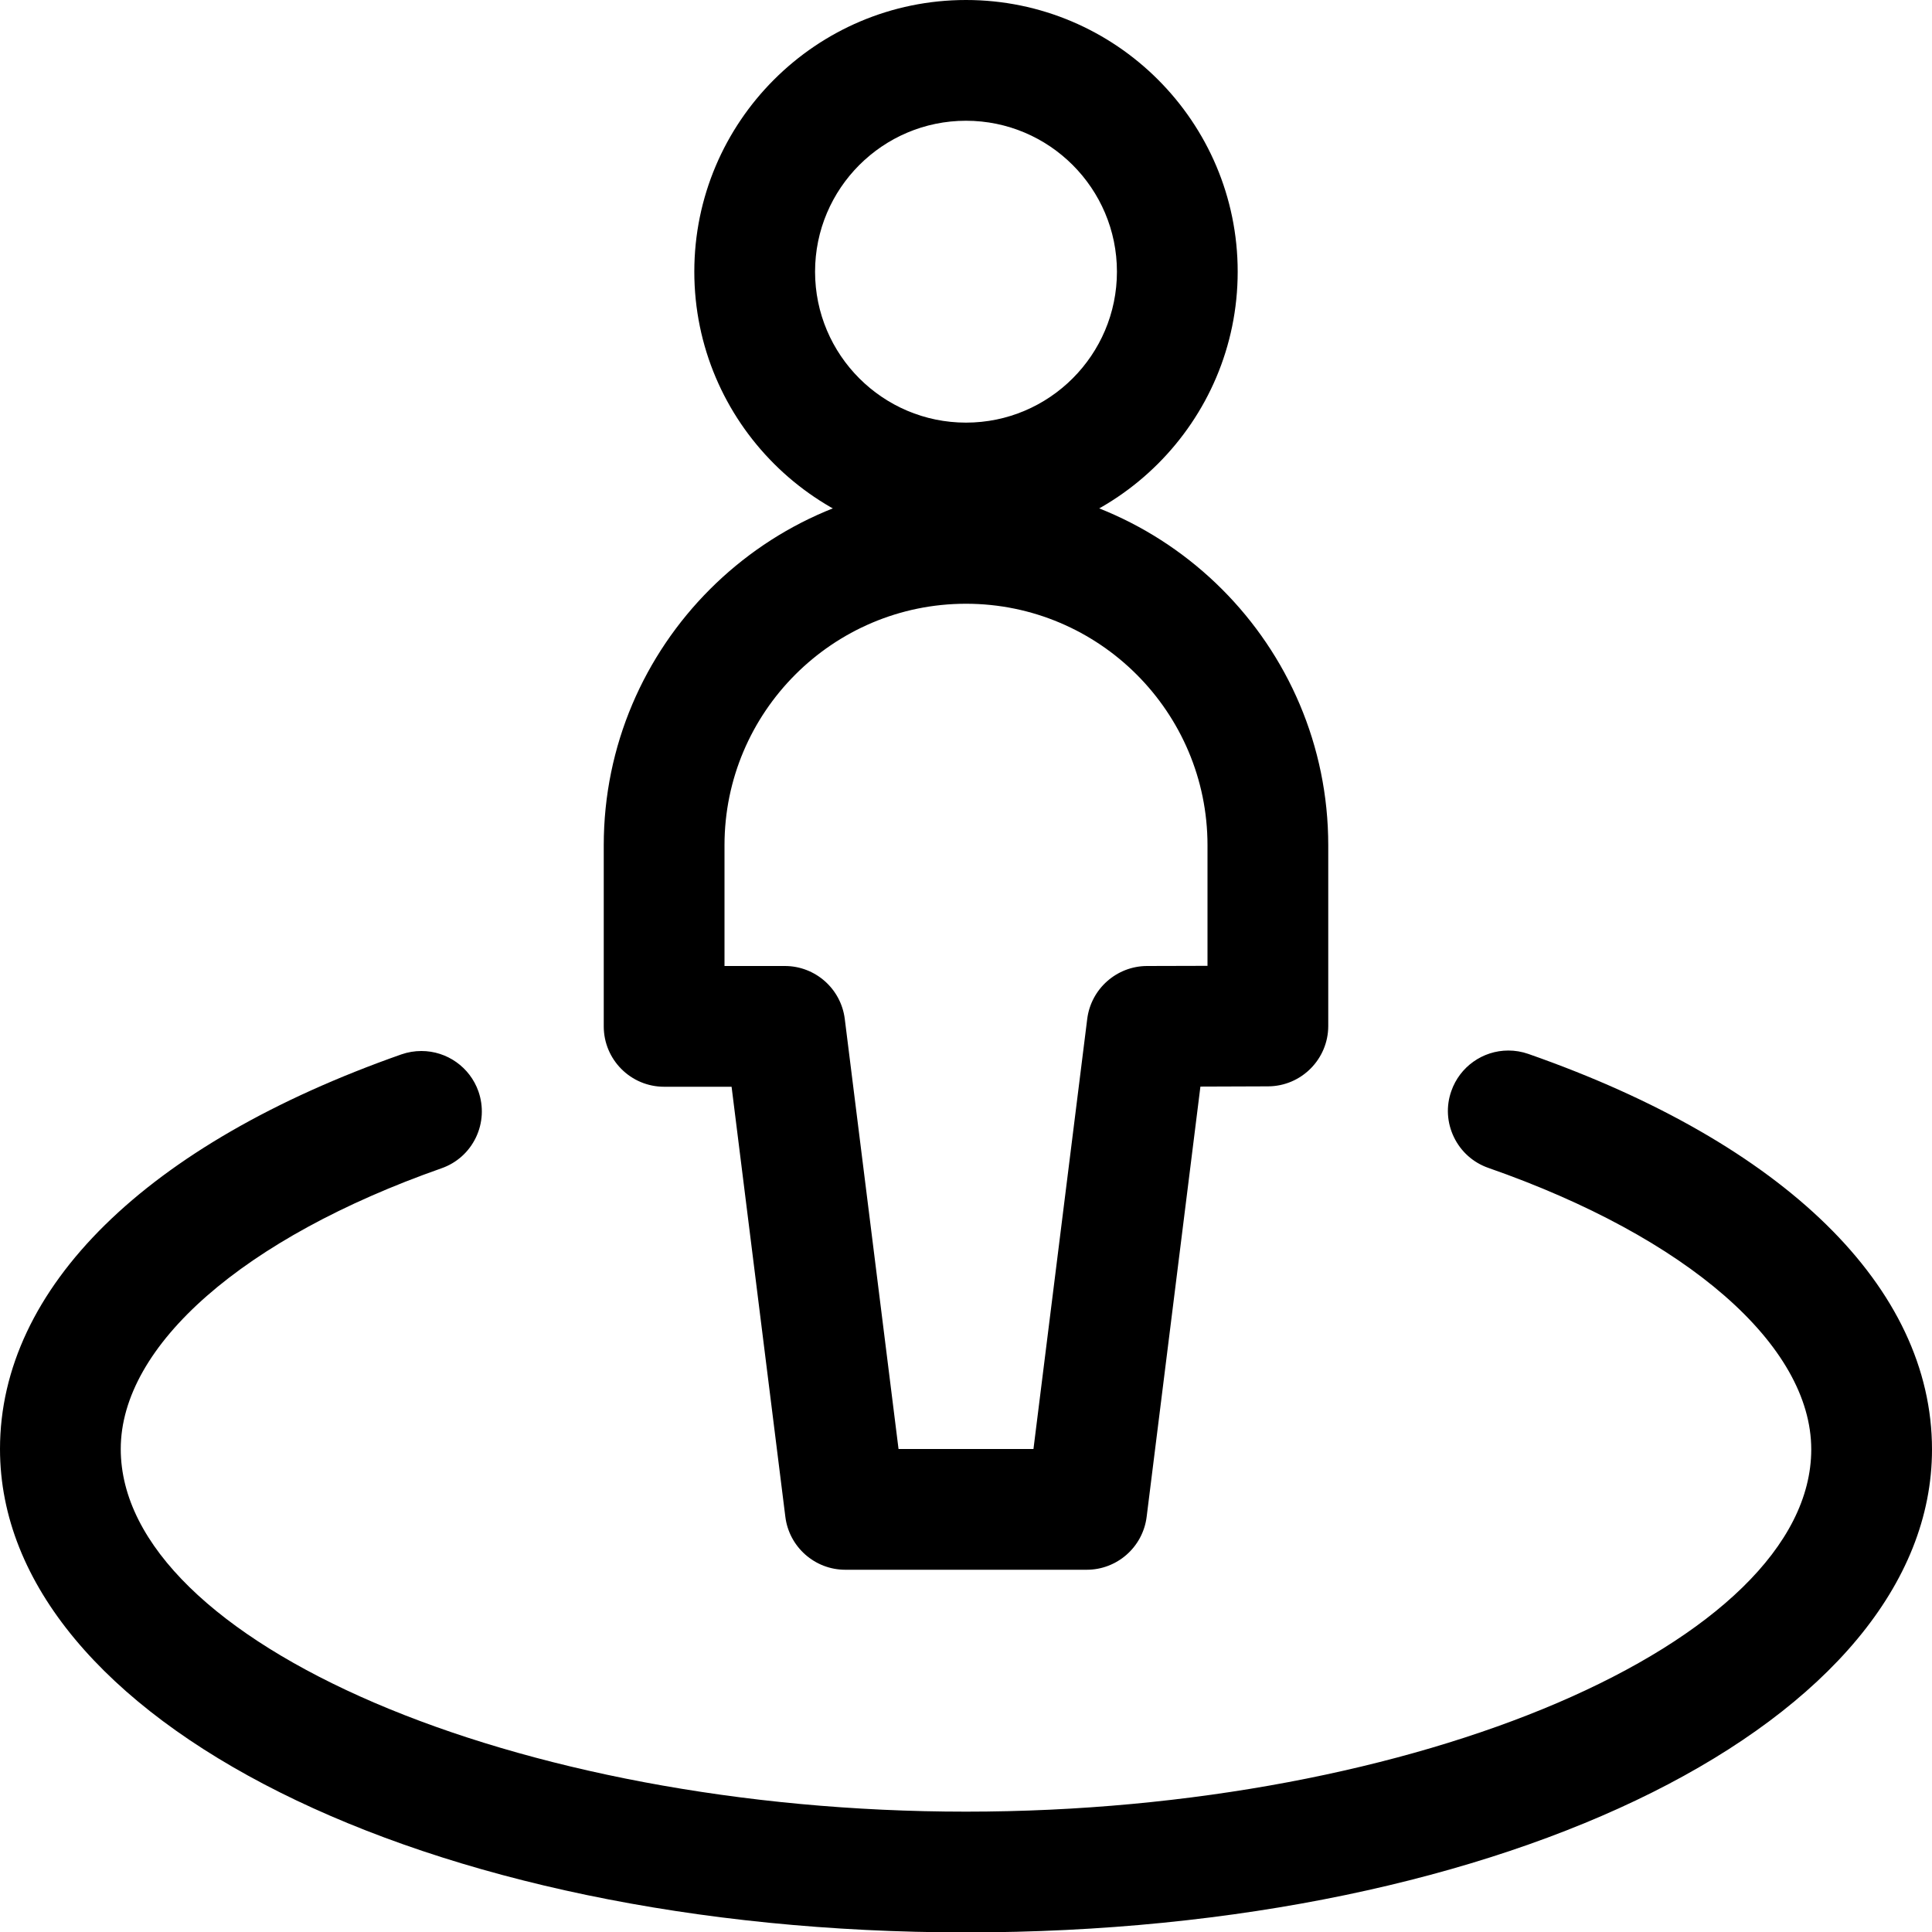 <svg width="48" height="48" viewBox="0 0 48 48" fill="none" xmlns="http://www.w3.org/2000/svg">
<g clip-path="url(#clip0_4_914)">
<path d="M24 48.01C10.542 48.01 0 42.734 0 36C0 31.998 3.634 28.424 9.972 26.196C10.134 26.14 10.3 26.112 10.47 26.112C11.106 26.112 11.674 26.514 11.886 27.114C12.018 27.492 11.996 27.9 11.824 28.26C11.65 28.622 11.346 28.894 10.968 29.026C6.052 30.754 3 33.426 3 36C3 40.8 12.812 45.01 24 45.01C35.188 45.01 45 40.804 45 36.01C45 33.424 41.926 30.744 36.978 29.016C36.6 28.884 36.296 28.612 36.122 28.252C35.948 27.89 35.924 27.484 36.058 27.106C36.268 26.504 36.838 26.1 37.474 26.1C37.642 26.1 37.81 26.128 37.97 26.184C44.342 28.412 48 31.992 48 36.01C48 42.74 37.458 48.01 24 48.01Z" fill="currentColor"/>
<path d="M24 13.5C20.278 13.5 17.25 10.472 17.25 6.75C17.25 3.028 20.278 0 24 0C27.722 0 30.75 3.028 30.75 6.75C30.75 10.472 27.722 13.5 24 13.5ZM24 3C21.932 3 20.25 4.682 20.25 6.75C20.25 8.818 21.932 10.5 24 10.5C26.068 10.5 27.75 8.818 27.75 6.75C27.75 4.682 26.068 3 24 3Z" fill="currentColor"/>
<path d="M21 39C20.246 39 19.606 38.436 19.512 37.686L18.176 27H16.5C15.672 27 15 26.328 15 25.5V21C15 16.038 19.038 12 24 12C28.962 12 33 16.038 33 21V25.49C33 26.314 32.33 26.988 31.504 26.99L29.824 26.996L28.488 37.686C28.394 38.436 27.754 39 27 39H21ZM25.676 36L27.012 25.314C27.106 24.568 27.742 24.004 28.494 24L30 23.996V21C30 17.692 27.308 15 24 15C20.692 15 18 17.692 18 21V24H19.5C20.254 24 20.894 24.564 20.988 25.314L22.324 36H25.676Z" fill="currentColor"/>
</g>
<defs>
<clipPath id="clip0_4_914">
<rect width="48" height="48" fill="currentColor"/>
</clipPath>
</defs>
</svg>
